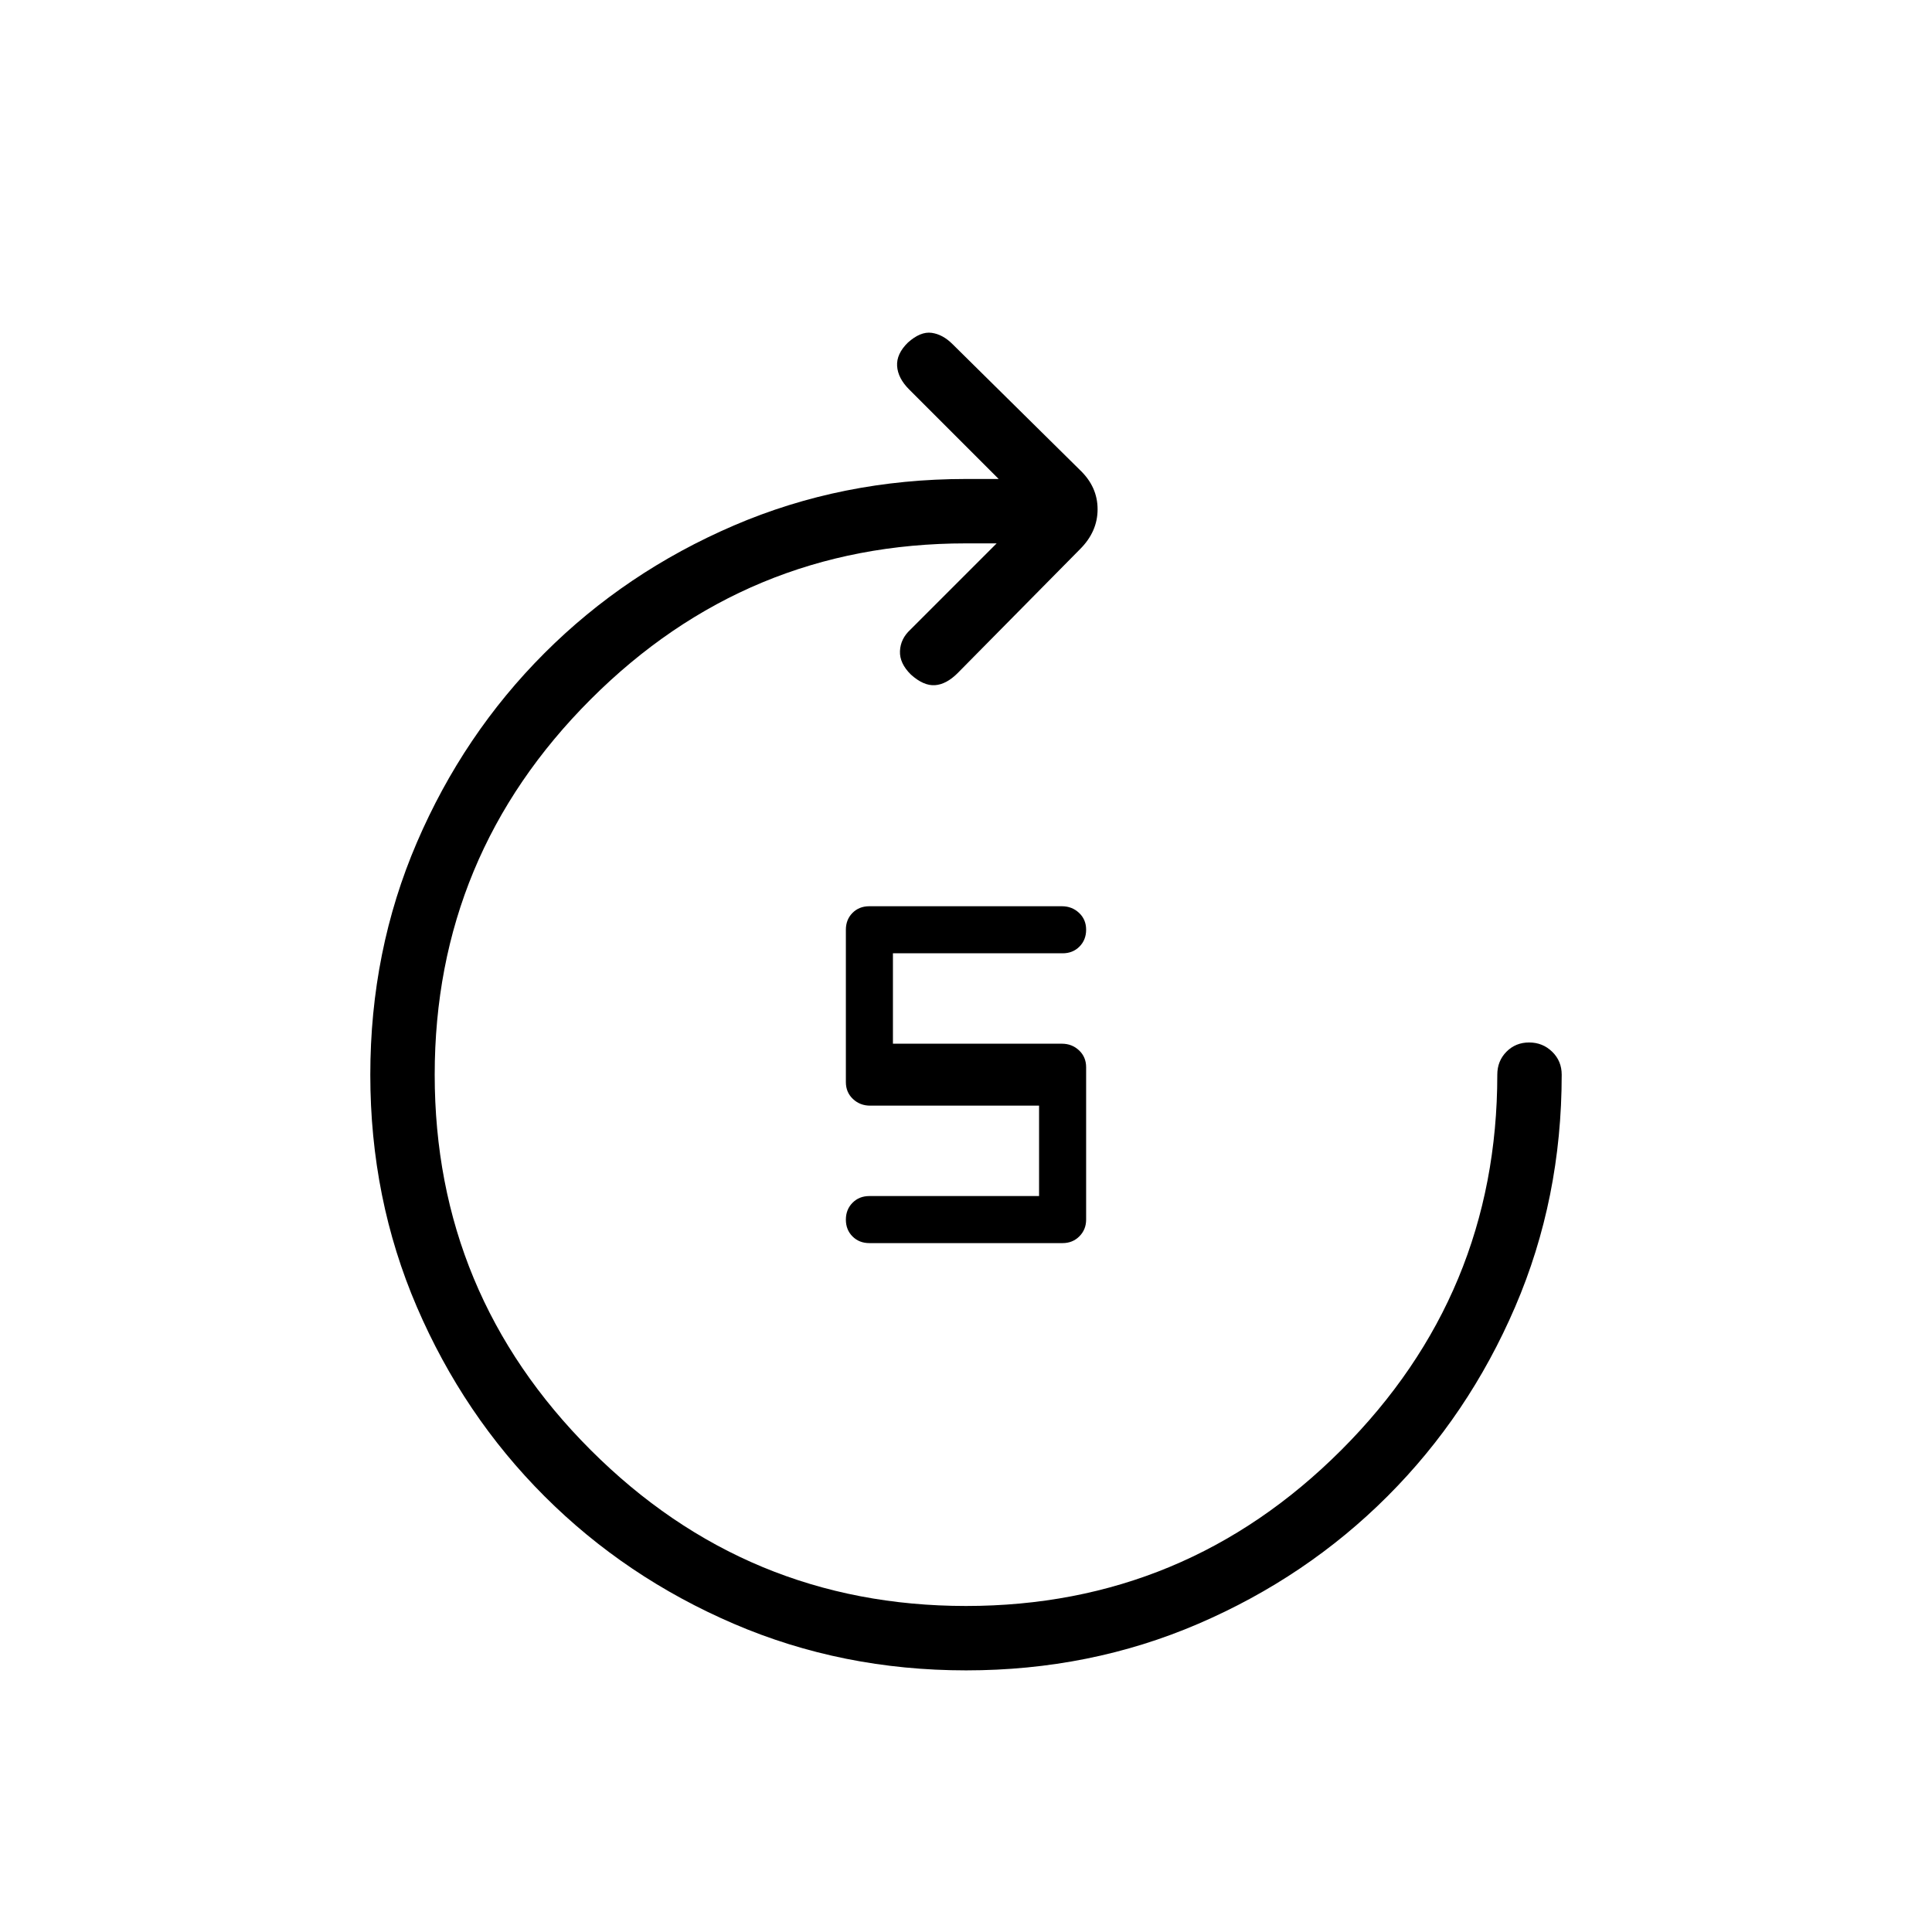 <svg xmlns="http://www.w3.org/2000/svg" height="20" viewBox="0 -960 960 960" width="20"><path d="M480.044-130q-61.583 0-115.408-23.138-53.826-23.139-94.093-63.405-40.266-40.267-63.405-94.049Q184-364.374 184-425.956q0-61.583 23.138-115.408 23.139-53.826 63.405-94.093 40.267-40.266 94.063-63.405Q418.402-722 480-722h16.231l-44.462-44.462q-5.615-5.615-6-11.654-.384-6.038 5.355-11.654 6.261-5.615 11.799-4.846 5.539.77 10.385 5.616l63.385 62.615q8.692 8.329 8.692 19.434t-8.692 19.797l-60.847 61.616q-5.615 5.615-11.269 6-5.654.384-11.915-5.231-5.739-5.616-5.47-11.721.27-6.104 5.116-10.587L495.231-690H480q-109 0-186.5 77.5T216-426q0 109 77.5 186.5T480-162q109 0 186.5-77.5T744-426q0-6.8 4.547-11.4 4.547-4.6 11.27-4.6 6.722 0 11.452 4.6Q776-432.8 776-426q0 61.598-23.138 115.394-23.139 53.796-63.405 94.063-40.267 40.266-94.049 63.405Q541.626-130 480.044-130ZM528-342.308h-96q-5.067 0-8.38-3.302-3.312-3.303-3.312-8.354 0-5.051 3.312-8.39 3.313-3.338 8.38-3.338h84.308v-44.923H432.35q-5.017 0-8.53-3.313-3.512-3.313-3.512-8.38V-498q0-5.067 3.292-8.38 3.292-3.312 8.326-3.312h95.706q5.035 0 8.548 3.302 3.512 3.303 3.512 8.354 0 5.051-3.312 8.39-3.313 3.338-8.38 3.338h-84.308v44.923h83.959q5.016 0 8.529 3.313 3.512 3.313 3.512 8.38V-354q0 4.969-3.361 8.331-3.362 3.361-8.331 3.361Z"/></svg>
